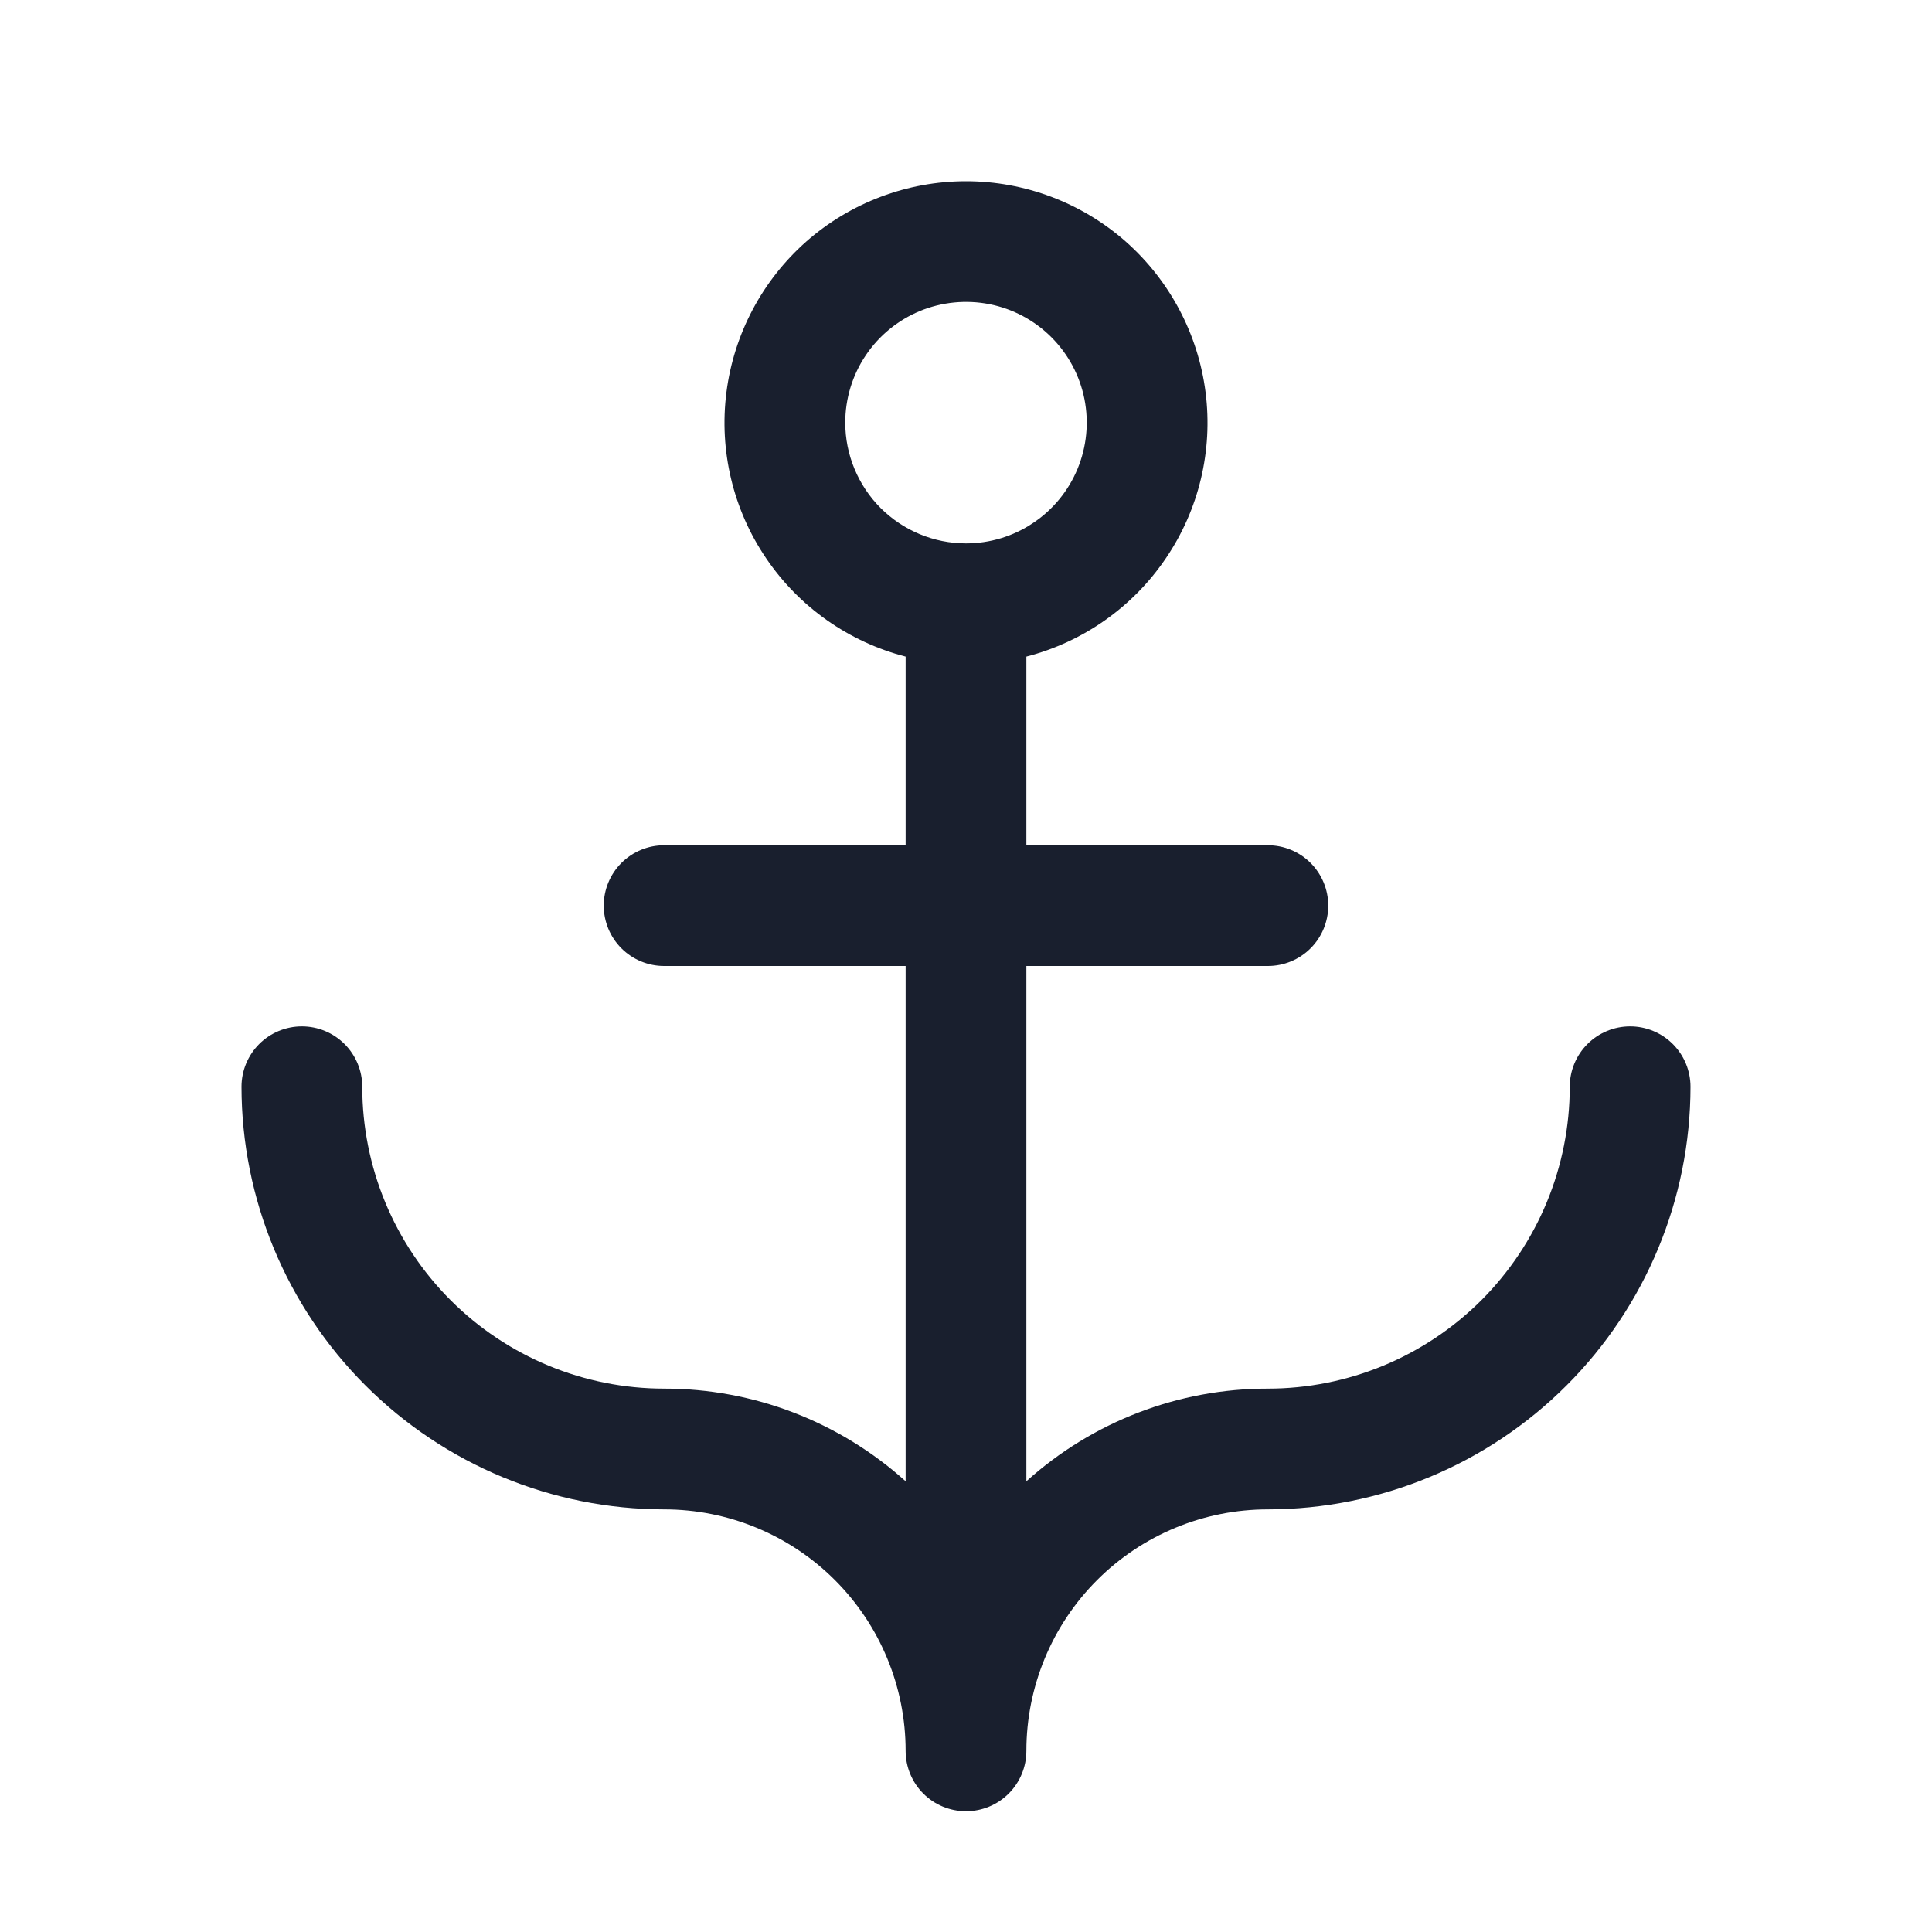 <svg width="20" height="20" viewBox="0 0 20 20" fill="none" xmlns="http://www.w3.org/2000/svg">
<path d="M16.875 10.625C16.709 10.625 16.55 10.691 16.433 10.808C16.316 10.925 16.25 11.084 16.25 11.25C16.25 11.66 16.169 12.067 16.012 12.446C15.855 12.825 15.625 13.169 15.335 13.46C15.044 13.75 14.7 13.98 14.321 14.137C13.942 14.294 13.535 14.375 13.125 14.375C12.202 14.374 11.311 14.716 10.625 15.334V10H13.125C13.291 10 13.45 9.934 13.567 9.817C13.684 9.7 13.75 9.541 13.75 9.375C13.75 9.209 13.684 9.05 13.567 8.933C13.45 8.816 13.291 8.75 13.125 8.75H10.625V6.797C11.214 6.645 11.728 6.283 12.069 5.779C12.411 5.276 12.557 4.665 12.48 4.061C12.403 3.458 12.109 2.903 11.653 2.5C11.196 2.098 10.608 1.876 10 1.876C9.392 1.876 8.804 2.098 8.347 2.5C7.891 2.903 7.597 3.458 7.52 4.061C7.443 4.665 7.589 5.276 7.931 5.779C8.272 6.283 8.786 6.645 9.375 6.797V8.75H6.875C6.709 8.75 6.55 8.816 6.433 8.933C6.316 9.05 6.25 9.209 6.25 9.375C6.25 9.541 6.316 9.7 6.433 9.817C6.55 9.934 6.709 10 6.875 10H9.375V15.334C8.689 14.716 7.798 14.374 6.875 14.375C6.046 14.375 5.251 14.046 4.665 13.46C4.079 12.874 3.75 12.079 3.75 11.25C3.75 11.084 3.684 10.925 3.567 10.808C3.45 10.691 3.291 10.625 3.125 10.625C2.959 10.625 2.8 10.691 2.683 10.808C2.566 10.925 2.5 11.084 2.5 11.25C2.501 12.41 2.963 13.522 3.783 14.342C4.603 15.162 5.715 15.624 6.875 15.625C7.538 15.625 8.174 15.888 8.643 16.357C9.112 16.826 9.375 17.462 9.375 18.125C9.375 18.291 9.441 18.45 9.558 18.567C9.675 18.684 9.834 18.75 10 18.75C10.166 18.75 10.325 18.684 10.442 18.567C10.559 18.45 10.625 18.291 10.625 18.125C10.625 17.462 10.888 16.826 11.357 16.357C11.826 15.888 12.462 15.625 13.125 15.625C14.285 15.624 15.397 15.162 16.217 14.342C17.037 13.522 17.499 12.41 17.5 11.25C17.5 11.084 17.434 10.925 17.317 10.808C17.2 10.691 17.041 10.625 16.875 10.625ZM8.75 4.375C8.75 4.128 8.823 3.886 8.961 3.68C9.098 3.475 9.293 3.315 9.522 3.22C9.75 3.126 10.001 3.101 10.244 3.149C10.486 3.197 10.709 3.316 10.884 3.491C11.059 3.666 11.178 3.889 11.226 4.131C11.274 4.374 11.249 4.625 11.155 4.853C11.06 5.082 10.9 5.277 10.694 5.414C10.489 5.552 10.247 5.625 10 5.625C9.668 5.625 9.351 5.493 9.116 5.259C8.882 5.024 8.75 4.706 8.75 4.375Z" fill="#191F2E"/>
</svg>

